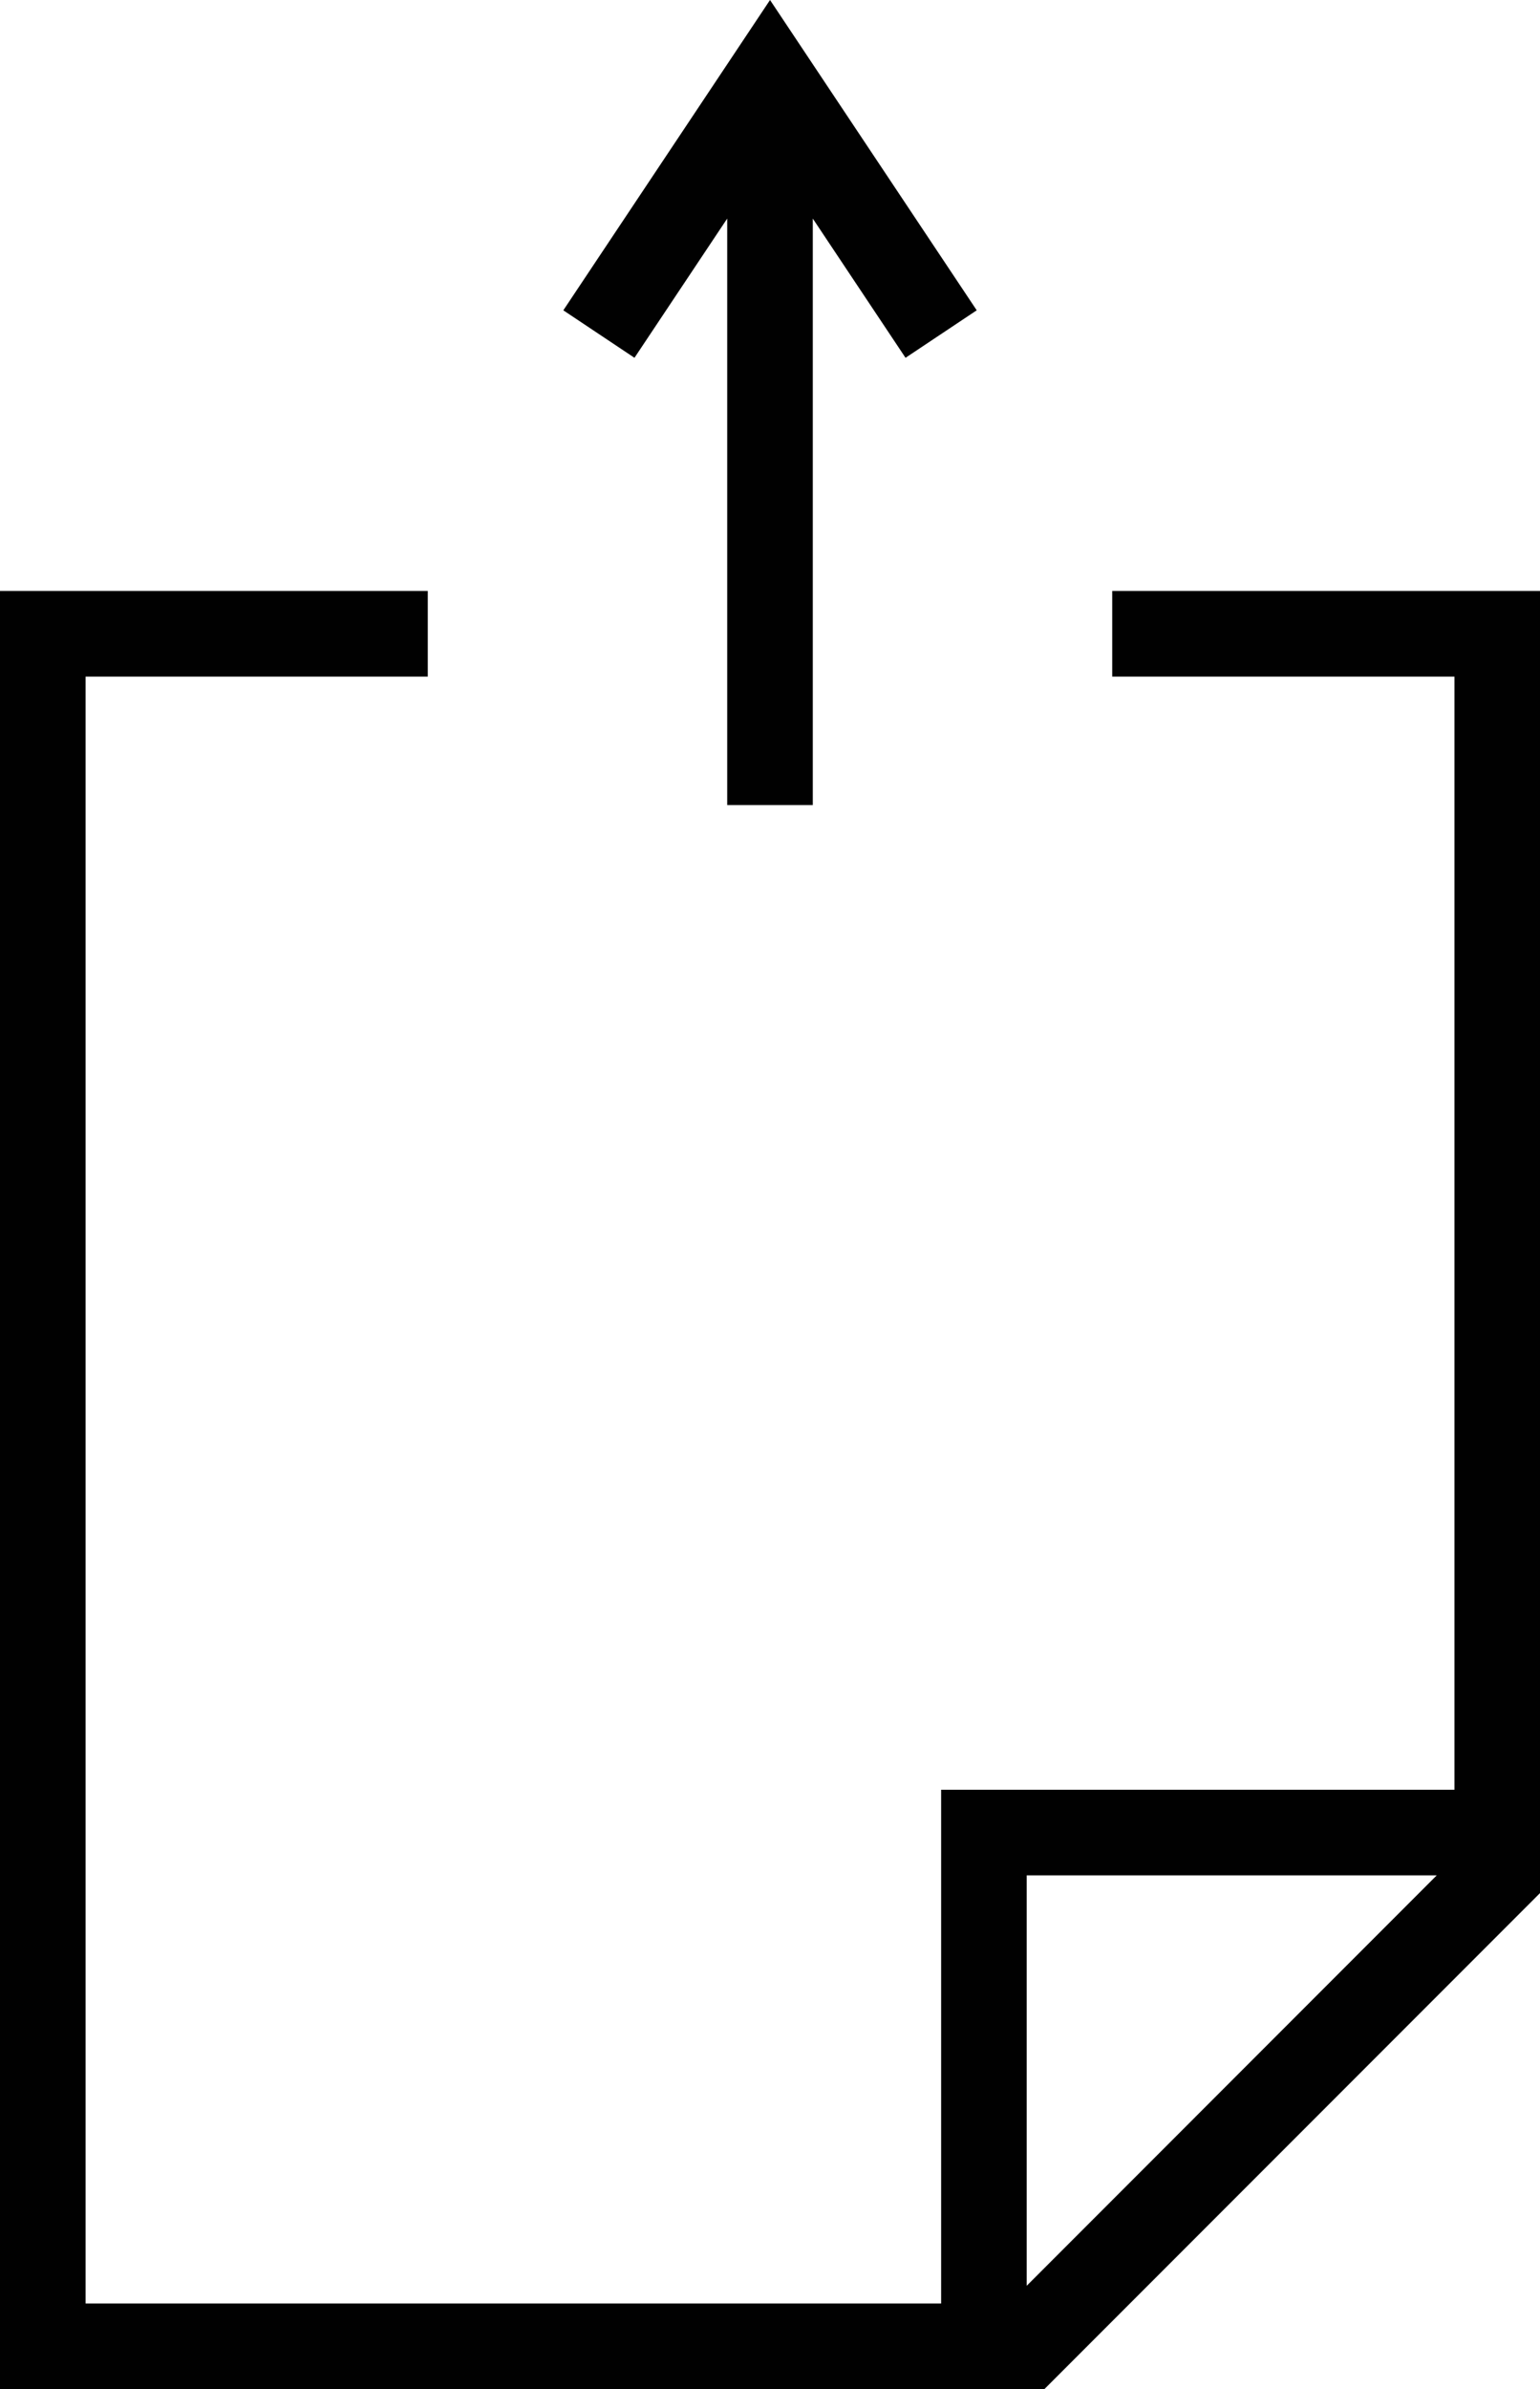 <svg xmlns="http://www.w3.org/2000/svg" viewBox="0 0 31.619 49.012"><defs><style>.cls-1{fill:#010101;}</style></defs><title>Element 14</title><g id="Ebene_2" data-name="Ebene 2"><g id="Ebene_1-2" data-name="Ebene 1"><polygon class="cls-1" points="20.054 6.366 15.81 0 11.566 6.366 13.027 7.34 14.931 4.484 14.931 16.515 16.688 16.515 16.688 4.484 18.592 7.34 20.054 6.366"/><path class="cls-1" d="M22.836,12.123V13.88h7.027V36.716h-10.54v10.54H1.757V13.88H8.783V12.123H0v36.889H21.443l10.176-10.176V12.123ZM21.08,46.892V38.472h8.419Z"/></g></g></svg>